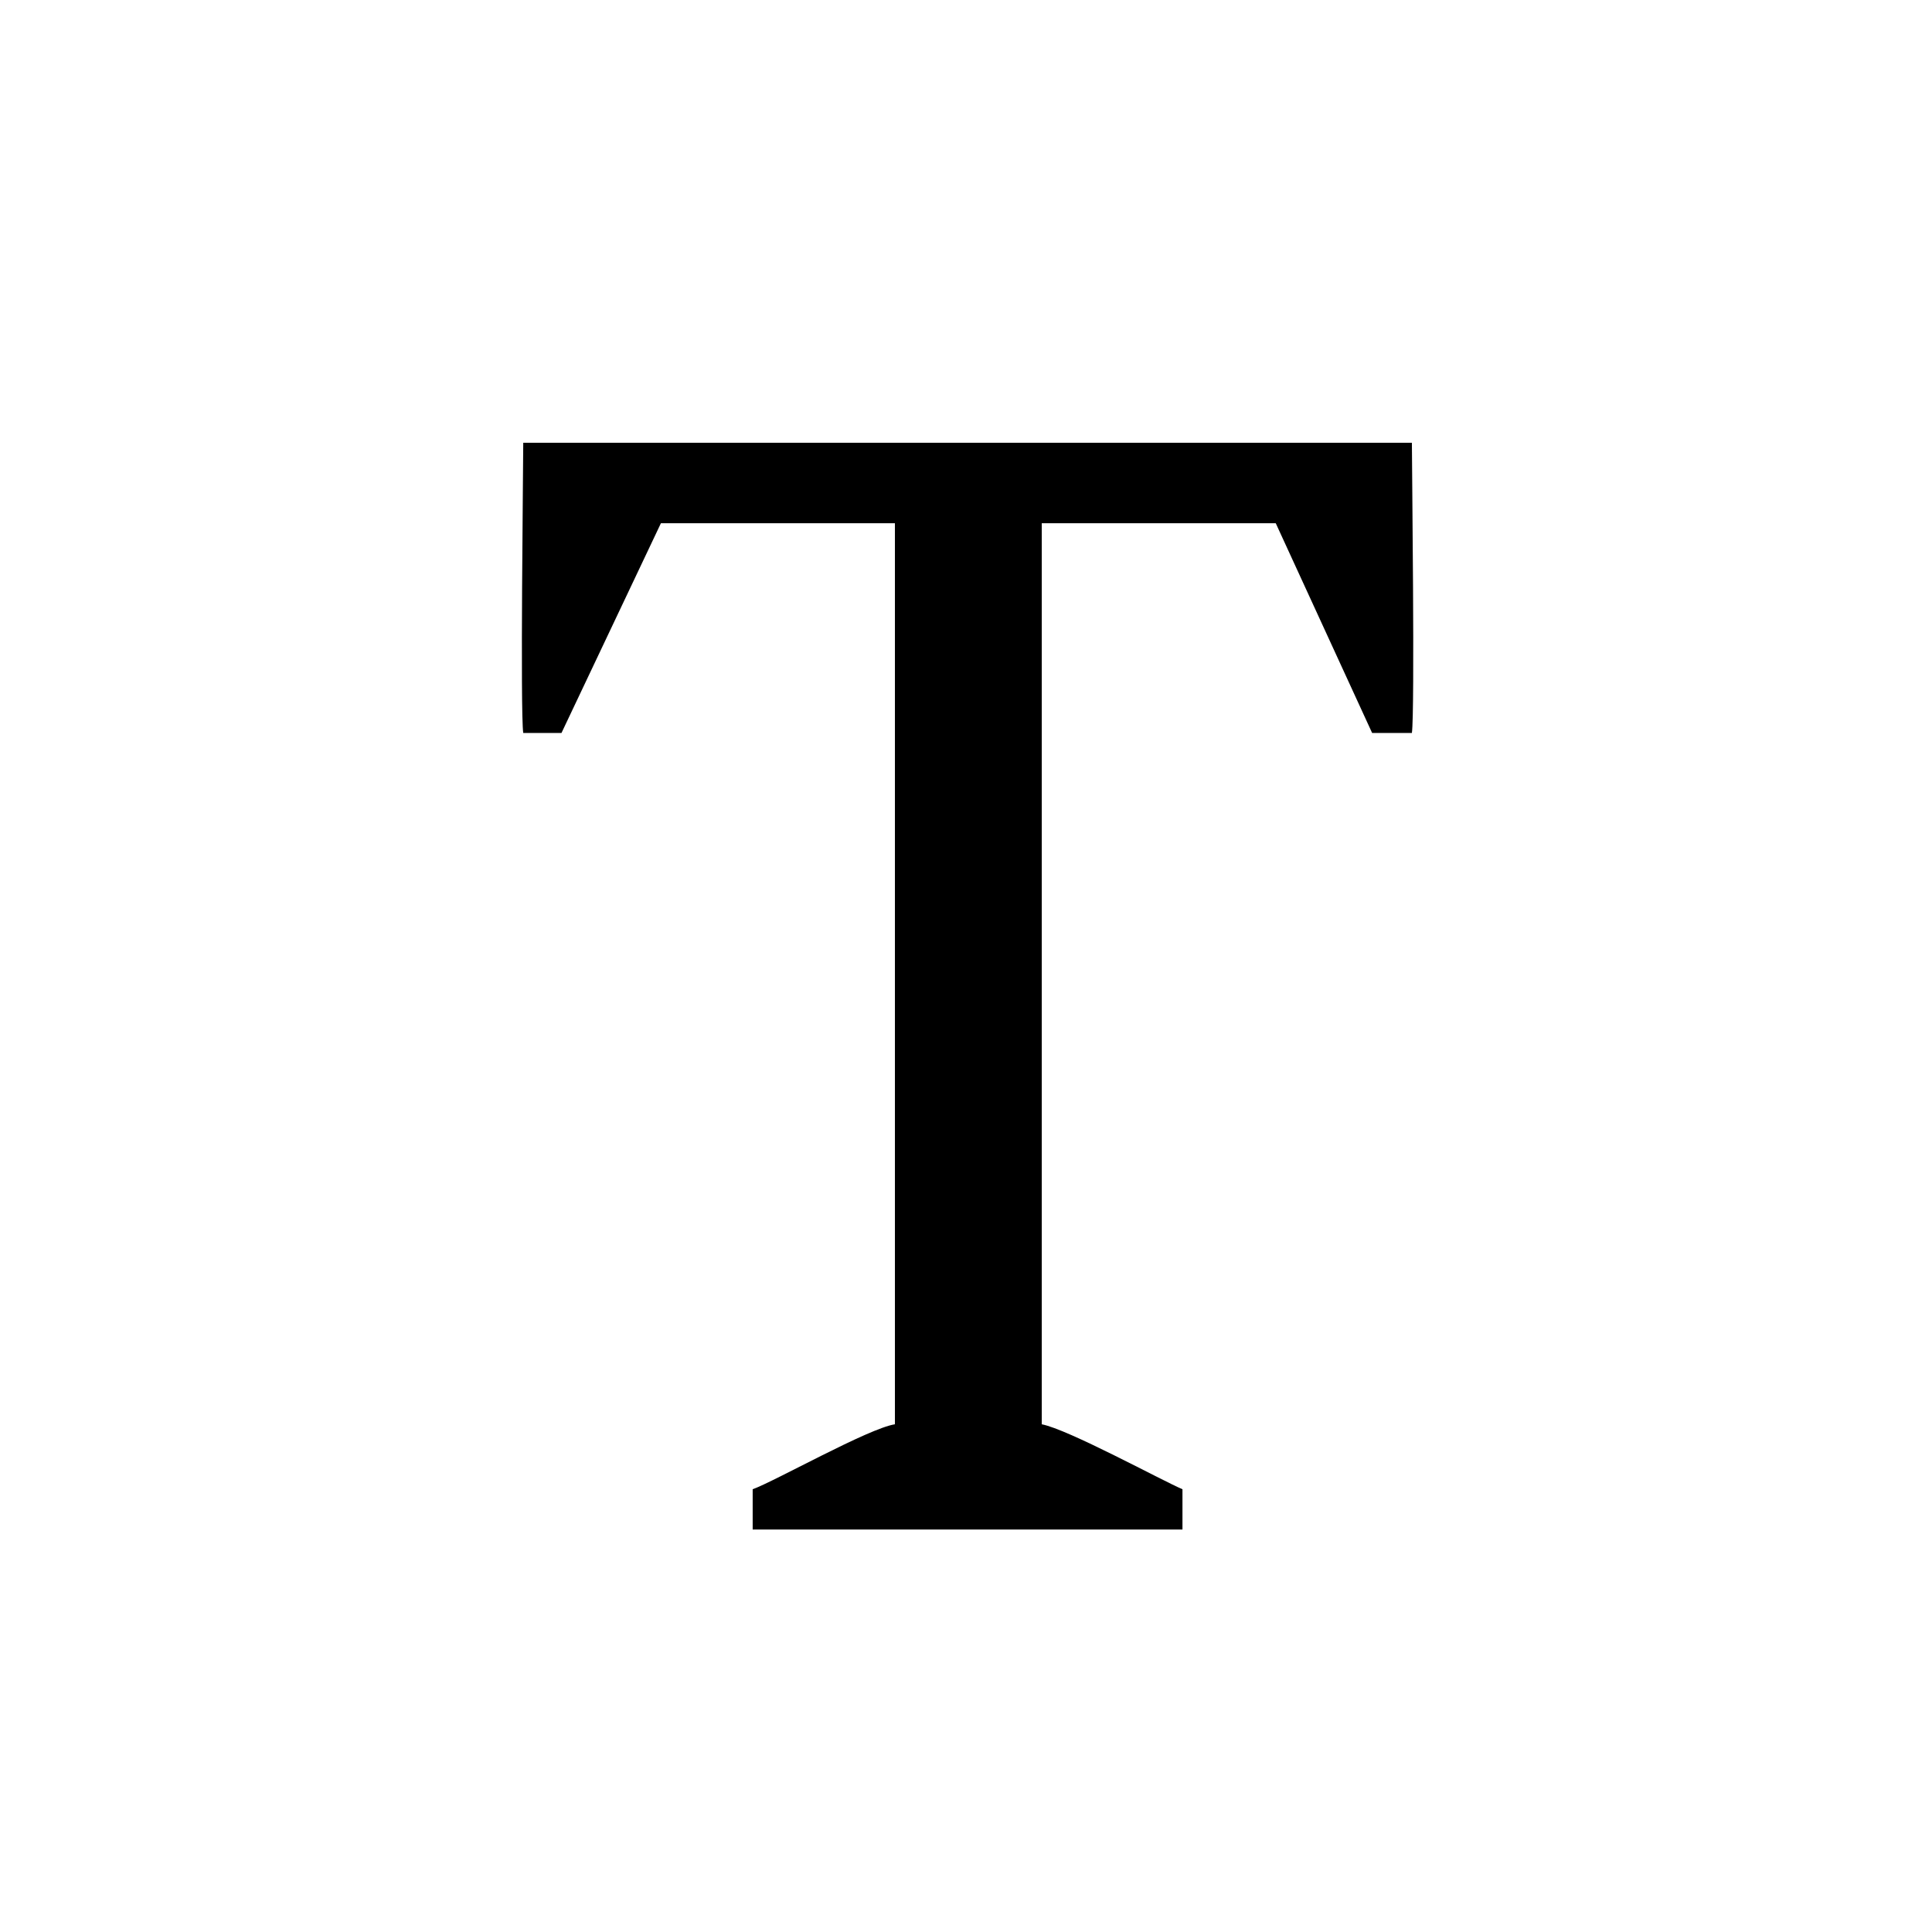 <?xml version="1.0" encoding="UTF-8"?>
<svg width="24px" height="24px" viewBox="0 0 24 24" version="1.1" xmlns="http://www.w3.org/2000/svg" xmlns:xlink="http://www.w3.org/1999/xlink">
    <title>text</title>
    <defs>
        <path d="M14.689,19 L9.35,19 L9.35,18.5 C9.629,18.399 10.788,17.744 11.117,17.693 L11.117,6.5 L8.21,6.5 L6.975,9.105 L6.5,9.105 C6.462,8.852 6.5,5.753 6.5,5.5 L17.539,5.5 C17.539,5.753 17.577,8.839 17.539,9.105 L17.045,9.105 L15.848,6.5 L12.941,6.5 L12.941,17.693 C13.27,17.756 14.423,18.386 14.689,18.5 L14.689,19 Z" id="path-1"></path>
    </defs>
    <g id="01---Particles/03---Icon/02---Essentials/06---Editions/Text" stroke="none" stroke-width="1" fill="nonzero" fill-rule="evenodd">
        <mask id="mask-2" fill="nonzero">
            <use xlink:href="#path-1"></use>
        </mask>
        <use id="T" fill="nonzero" xlink:href="#path-1"></use>
    </g>
</svg>